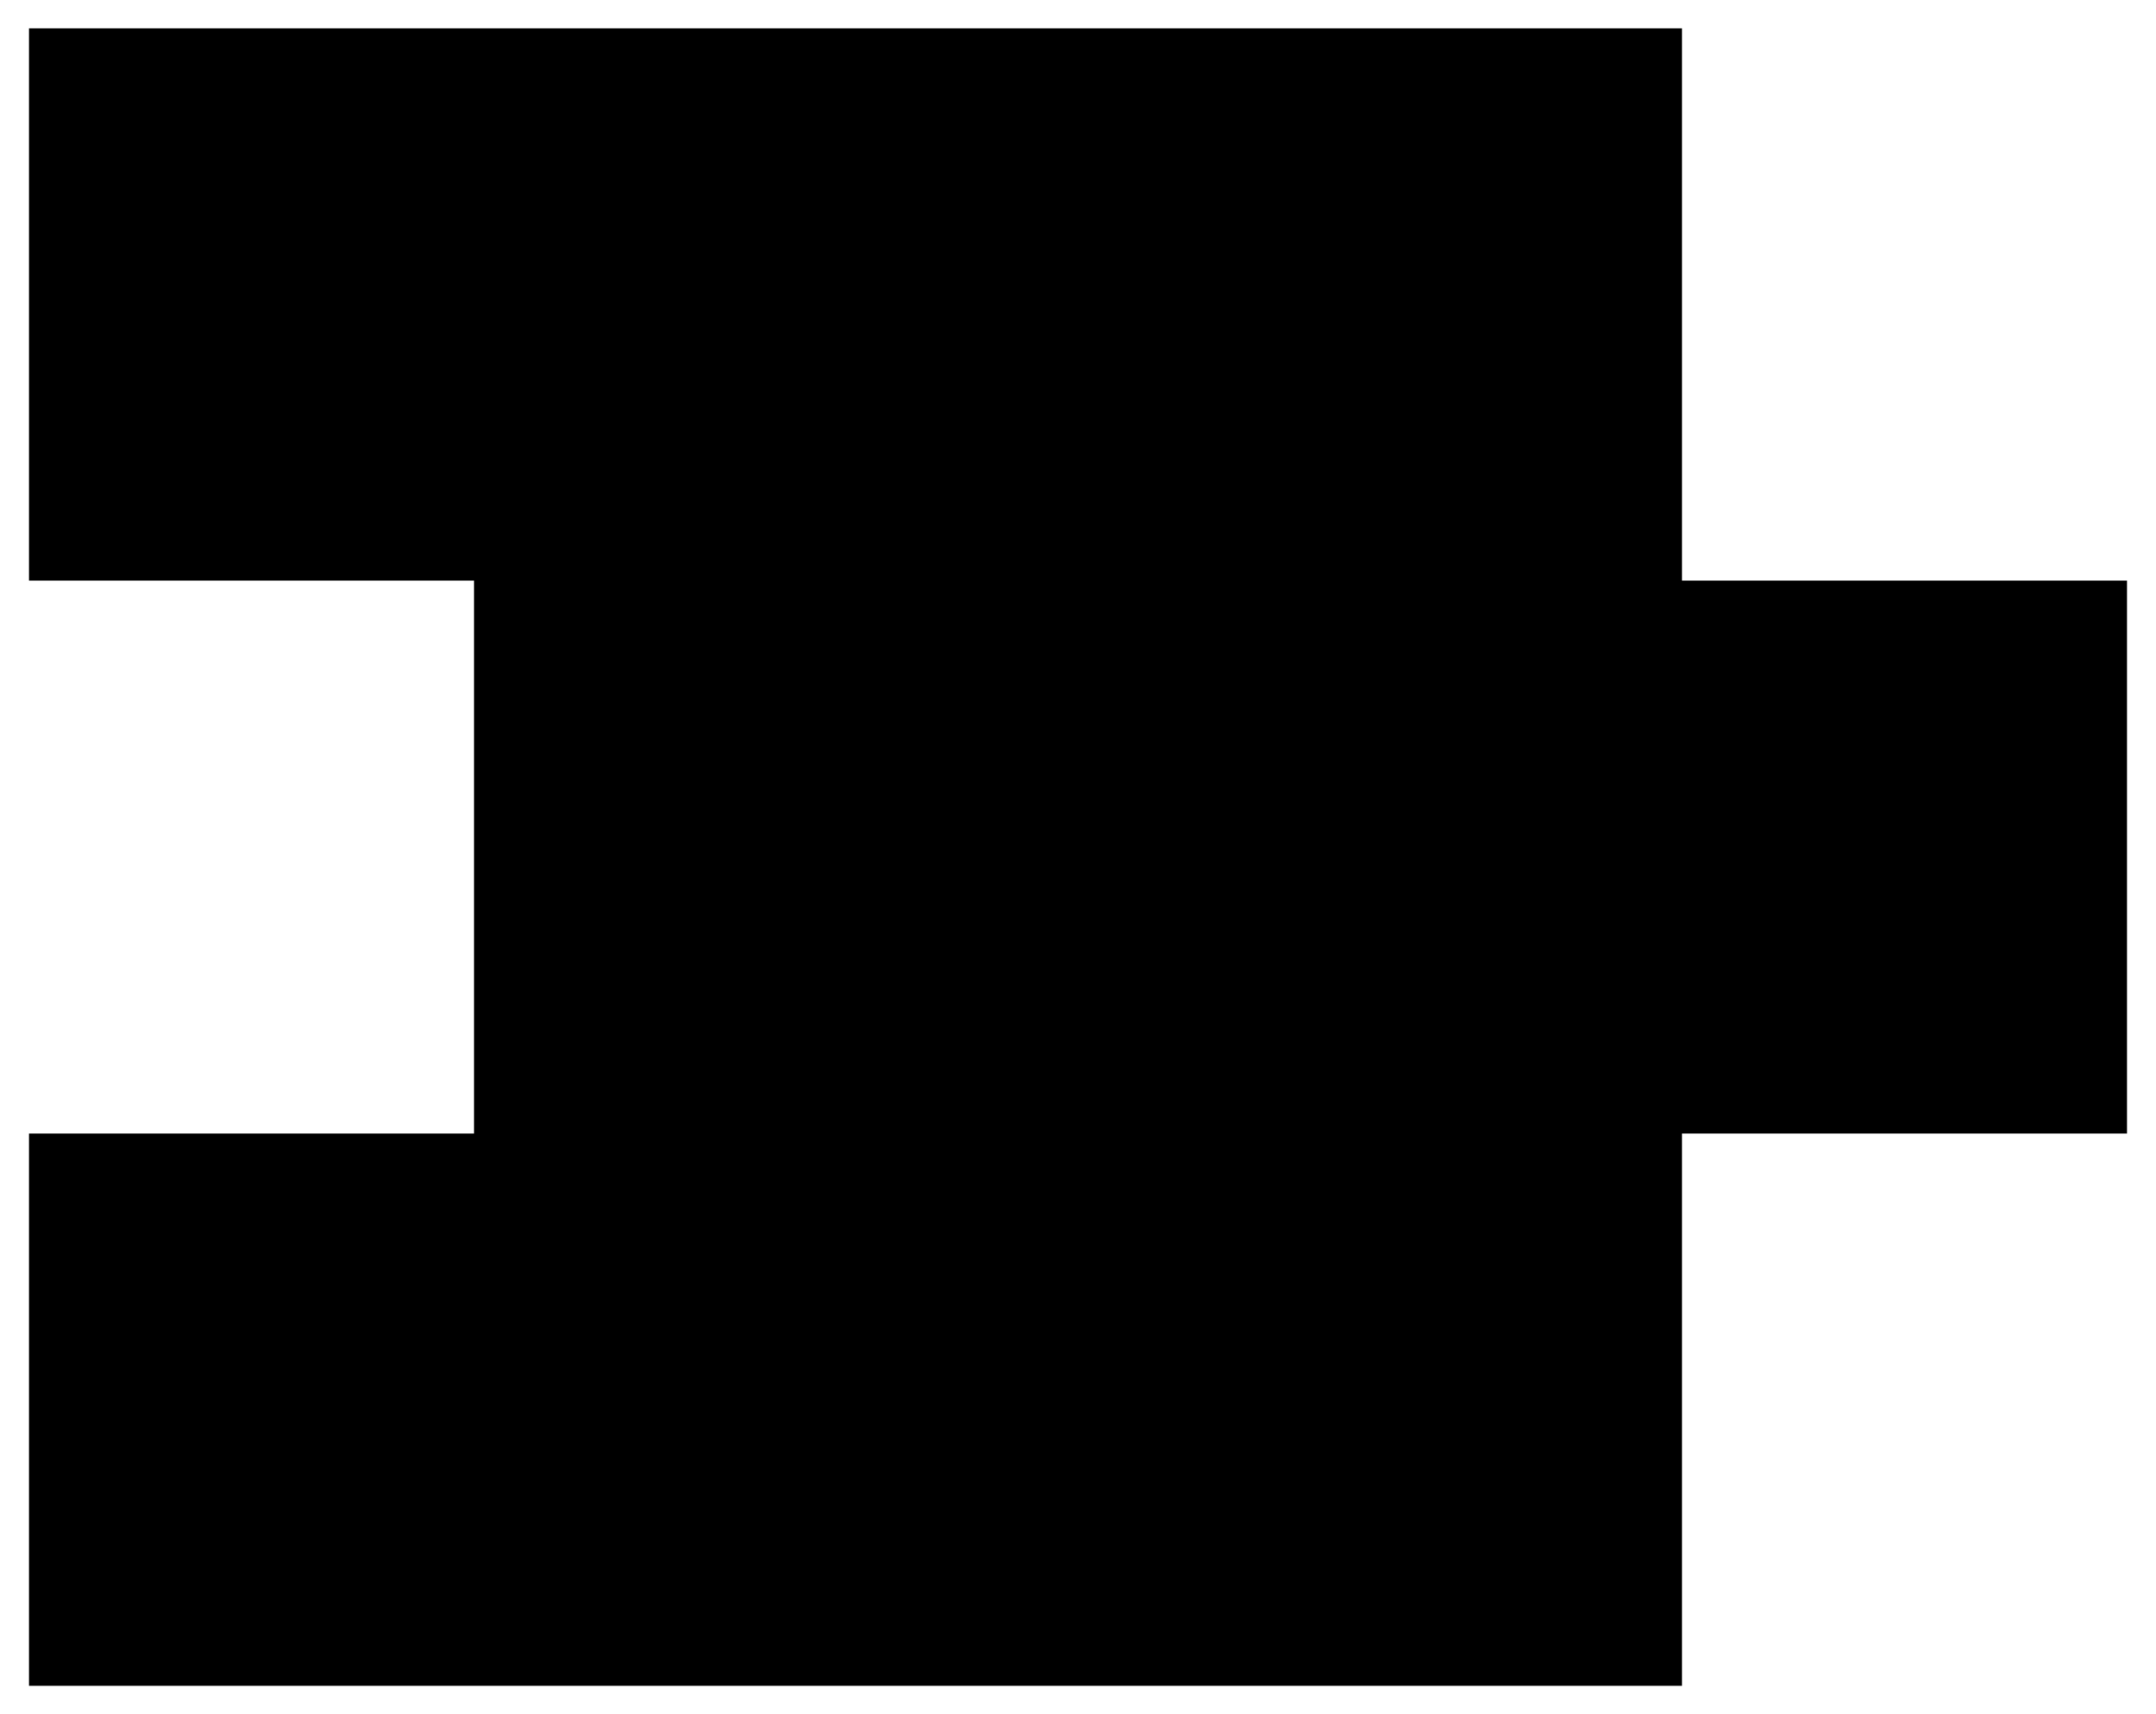 <?xml version="1.0" encoding="UTF-8"?> <!-- Generator: Adobe Illustrator 24.1.0, SVG Export Plug-In . SVG Version: 6.00 Build 0) --> <svg xmlns="http://www.w3.org/2000/svg" xmlns:xlink="http://www.w3.org/1999/xlink" version="1.1" id="Layer_1" x="0px" y="0px" viewBox="0 0 312 248" style="enable-background:new 0 0 312 248;" xml:space="preserve"> <polygon points="243.4,84 243.4,4.1 4.2,4.1 4.2,84 68.6,84 68.6,164 4.2,164 4.2,243.9 243.4,243.9 243.4,164 307.8,164 307.8,84 "></polygon> </svg> 